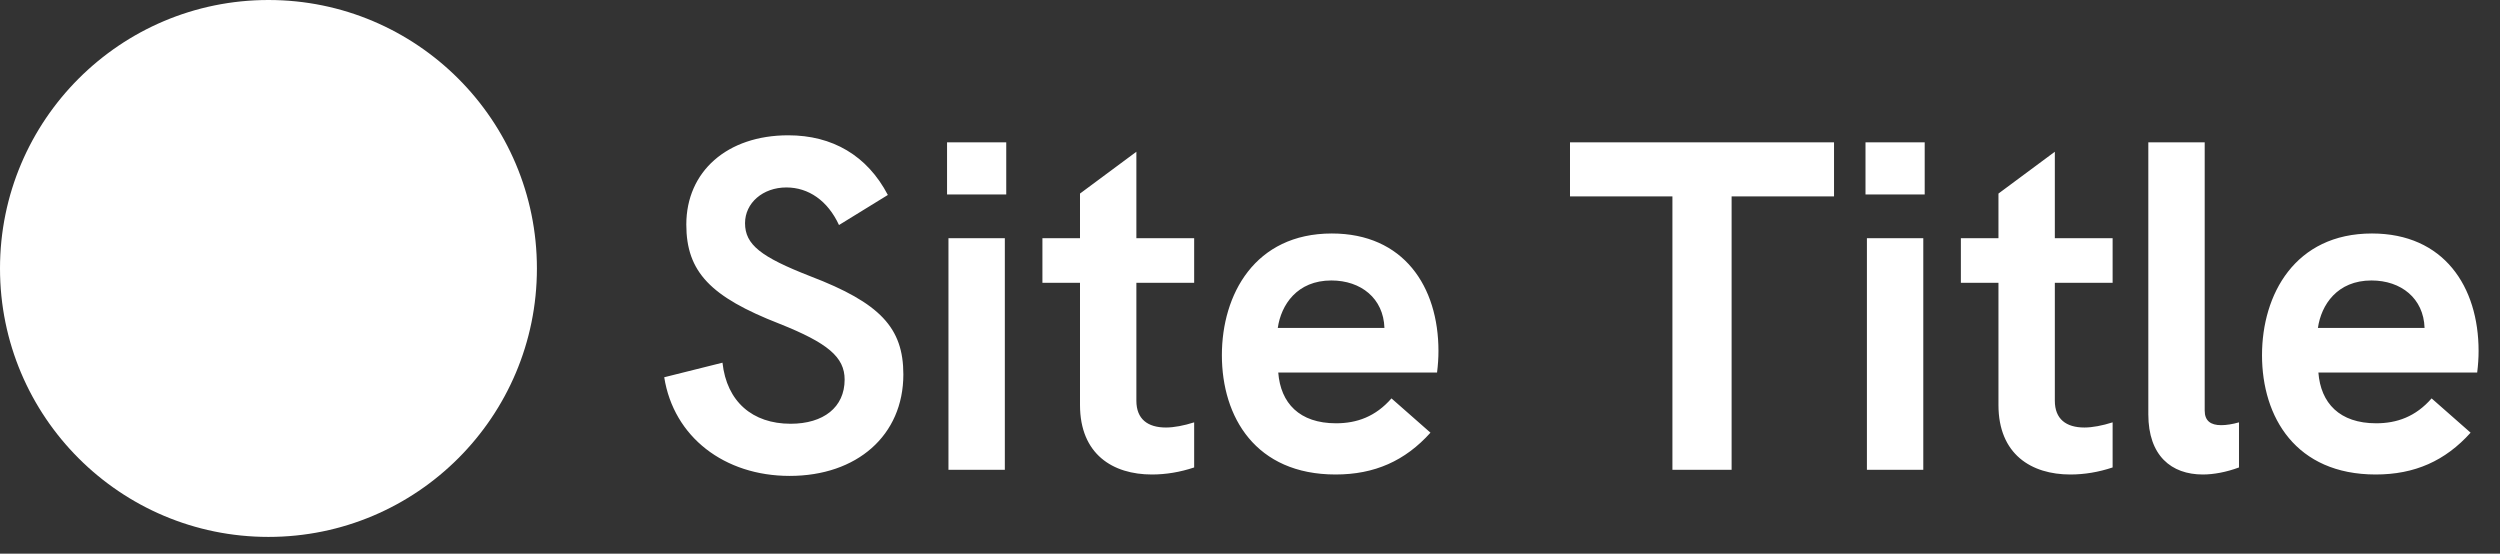 <?xml version="1.0" encoding="UTF-8"?>
<svg width="149px" height="33px" viewBox="0 0 149 33" version="1.1" xmlns="http://www.w3.org/2000/svg" xmlns:xlink="http://www.w3.org/1999/xlink">
    <rect x="0" y="0" width="149" height="33" fill="#333333" stroke="none"/>
    <title>logo</title>
    <g id="Visual-Comps" stroke="none" stroke-width="1" fill="none" fill-rule="evenodd">
        <g id="Home---Zulla" transform="translate(-65, -44)" fill="#FFFFFF">
            <g id="logo" transform="translate(65, 44)">
                <path d="M47.064,28.364 C51.068,28.364 53.84,25.956 53.84,22.316 C53.84,19.544 52.468,18.06 48.296,16.464 C45.356,15.316 44.404,14.588 44.404,13.3 C44.404,12.096 45.468,11.172 46.868,11.172 C48.184,11.172 49.332,11.956 50.004,13.412 L52.916,11.62 C51.684,9.268 49.612,8.064 46.98,8.064 C43.34,8.064 40.904,10.22 40.904,13.384 C40.904,16.212 42.36,17.696 46.448,19.292 C49.332,20.44 50.34,21.28 50.34,22.624 C50.34,24.276 49.08,25.256 47.12,25.256 C44.852,25.256 43.312,23.94 43.06,21.616 L39.588,22.484 C40.148,26.04 43.172,28.364 47.064,28.364 Z M59.972,11.592 L59.972,8.484 L56.444,8.484 L56.444,11.592 L59.972,11.592 Z M59.888,28 L59.888,14.196 L56.528,14.196 L56.528,28 L59.888,28 Z M68.652,28.28 C69.492,28.28 70.332,28.14 71.172,27.86 L71.172,25.172 C70.556,25.368 69.968,25.48 69.492,25.48 C68.4,25.48 67.728,24.976 67.728,23.884 L67.728,16.856 L71.172,16.856 L71.172,14.196 L67.728,14.196 L67.728,9.044 L64.368,11.536 L64.368,14.196 L62.128,14.196 L62.128,16.856 L64.368,16.856 L64.368,24.136 C64.368,27.076 66.328,28.28 68.652,28.28 Z M79.6,28.28 C81.924,28.28 83.744,27.468 85.256,25.788 L82.932,23.744 C81.98,24.836 80.86,25.228 79.628,25.228 C77.444,25.228 76.324,24.024 76.184,22.204 L85.648,22.204 C85.704,21.756 85.732,21.336 85.732,20.916 C85.732,17.08 83.66,13.916 79.376,13.916 C74.784,13.916 72.824,17.556 72.824,21.168 C72.824,24.864 74.84,28.28 79.6,28.28 Z M82.512,19.544 L76.156,19.544 C76.352,18.172 77.304,16.716 79.348,16.716 C81.112,16.716 82.456,17.78 82.512,19.544 Z M103.204,28 L103.204,11.704 L109.308,11.704 L109.308,8.484 L93.572,8.484 L93.572,11.704 L99.676,11.704 L99.676,28 L103.204,28 Z M114.712,11.592 L114.712,8.484 L111.184,8.484 L111.184,11.592 L114.712,11.592 Z M114.628,28 L114.628,14.196 L111.268,14.196 L111.268,28 L114.628,28 Z M123.392,28.28 C124.232,28.28 125.072,28.14 125.912,27.86 L125.912,25.172 C125.296,25.368 124.708,25.48 124.232,25.48 C123.14,25.48 122.468,24.976 122.468,23.884 L122.468,16.856 L125.912,16.856 L125.912,14.196 L122.468,14.196 L122.468,9.044 L119.108,11.536 L119.108,14.196 L116.868,14.196 L116.868,16.856 L119.108,16.856 L119.108,24.136 C119.108,27.076 121.068,28.28 123.392,28.28 Z M131.288,28.28 C131.932,28.28 132.688,28.14 133.444,27.86 L133.444,25.172 C133.052,25.284 132.688,25.34 132.38,25.34 C131.764,25.34 131.4,25.088 131.4,24.472 L131.4,8.484 L128.04,8.484 L128.04,24.696 C128.04,27.16 129.412,28.28 131.288,28.28 Z M141.592,28.28 C143.916,28.28 145.736,27.468 147.248,25.788 L144.924,23.744 C143.972,24.836 142.852,25.228 141.62,25.228 C139.436,25.228 138.316,24.024 138.176,22.204 L147.64,22.204 C147.696,21.756 147.724,21.336 147.724,20.916 C147.724,17.08 145.652,13.916 141.368,13.916 C136.776,13.916 134.816,17.556 134.816,21.168 C134.816,24.864 136.832,28.28 141.592,28.28 Z M144.504,19.544 L138.148,19.544 C138.344,18.172 139.296,16.716 141.34,16.716 C143.104,16.716 144.448,17.78 144.504,19.544 Z" id="SiteTitle" fill-rule="nonzero"></path>
                <circle id="Oval" cx="16" cy="16" r="16"></circle>
            </g>
        </g>
    </g>
</svg>